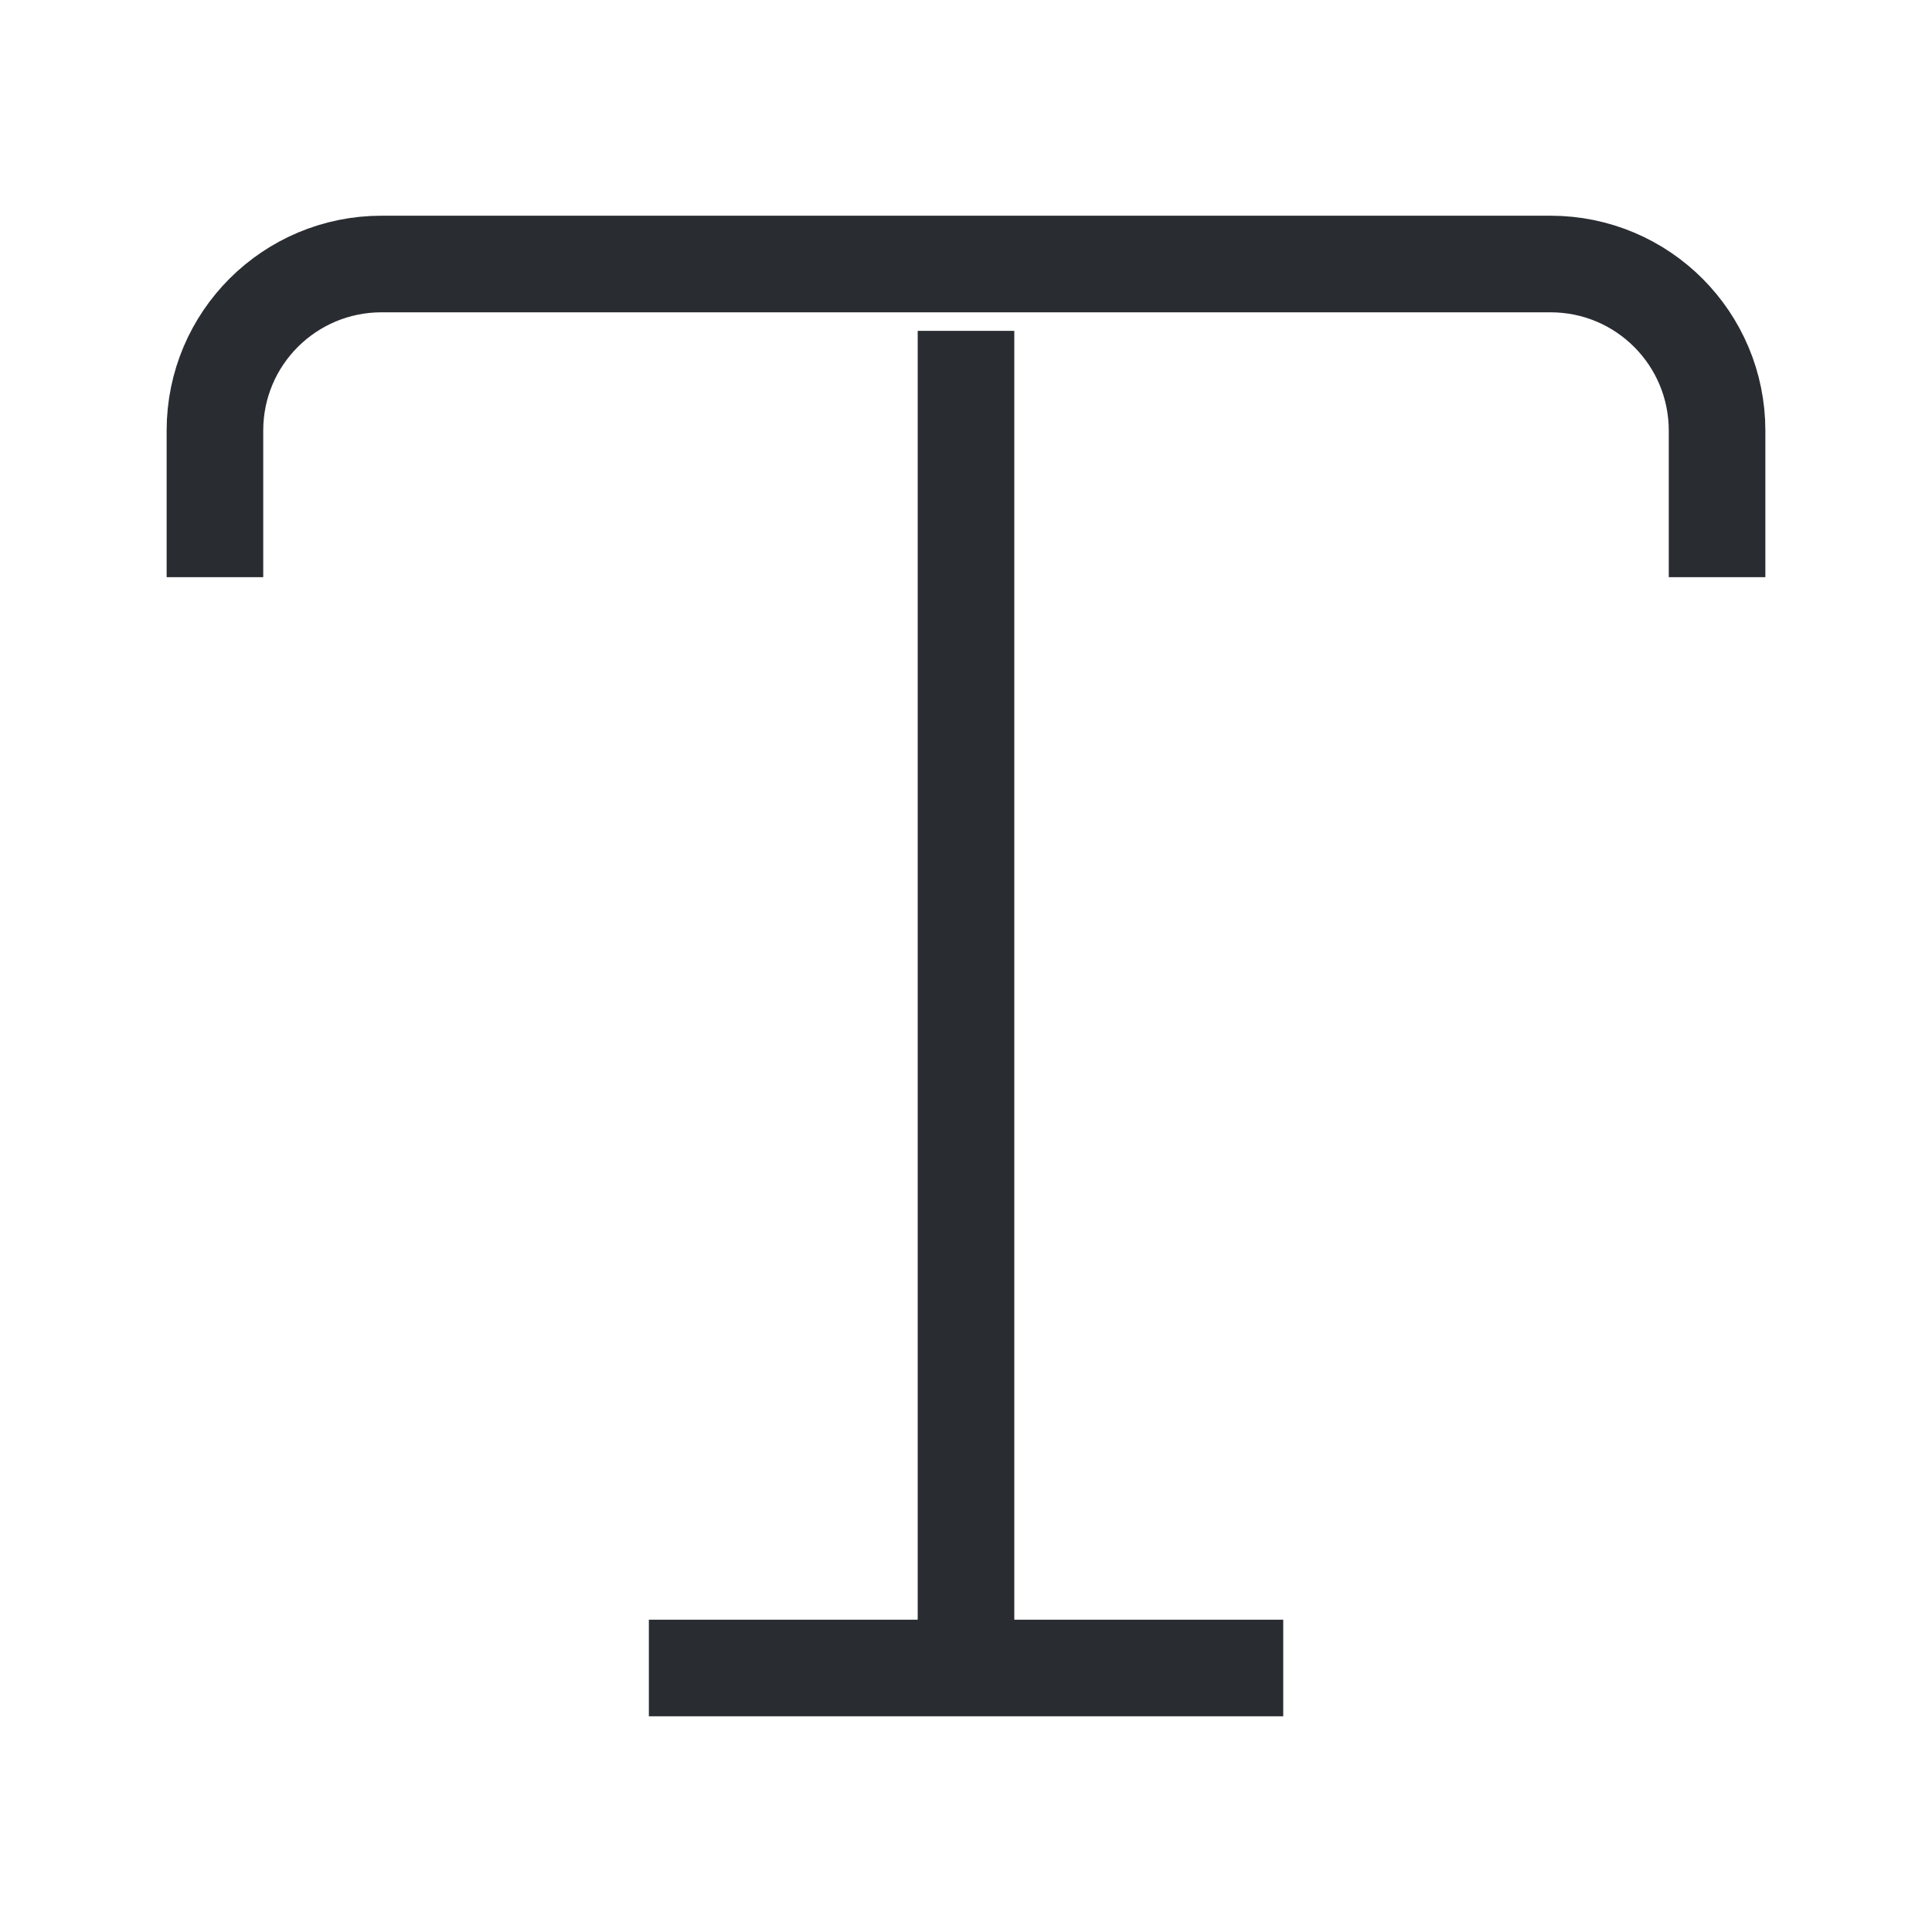 <svg width="20" height="20" viewBox="0 0 20 20" fill="none" xmlns="http://www.w3.org/2000/svg">
<path d="M2.225 5.975V4.458C2.225 3.5 3 2.733 3.95 2.733H16.05C17.008 2.733 17.775 3.508 17.775 4.458V5.975" stroke="#292D32" strokeWidth="1.5" strokeLinecap="round" strokeLinejoin="round"/>
<path d="M10 17.267V3.425" stroke="#292D32" strokeWidth="1.5" strokeLinecap="round" strokeLinejoin="round"/>
<path d="M6.717 17.267H13.284" stroke="#292D32" strokeWidth="1.5" strokeLinecap="round" strokeLinejoin="round"/>
</svg>
